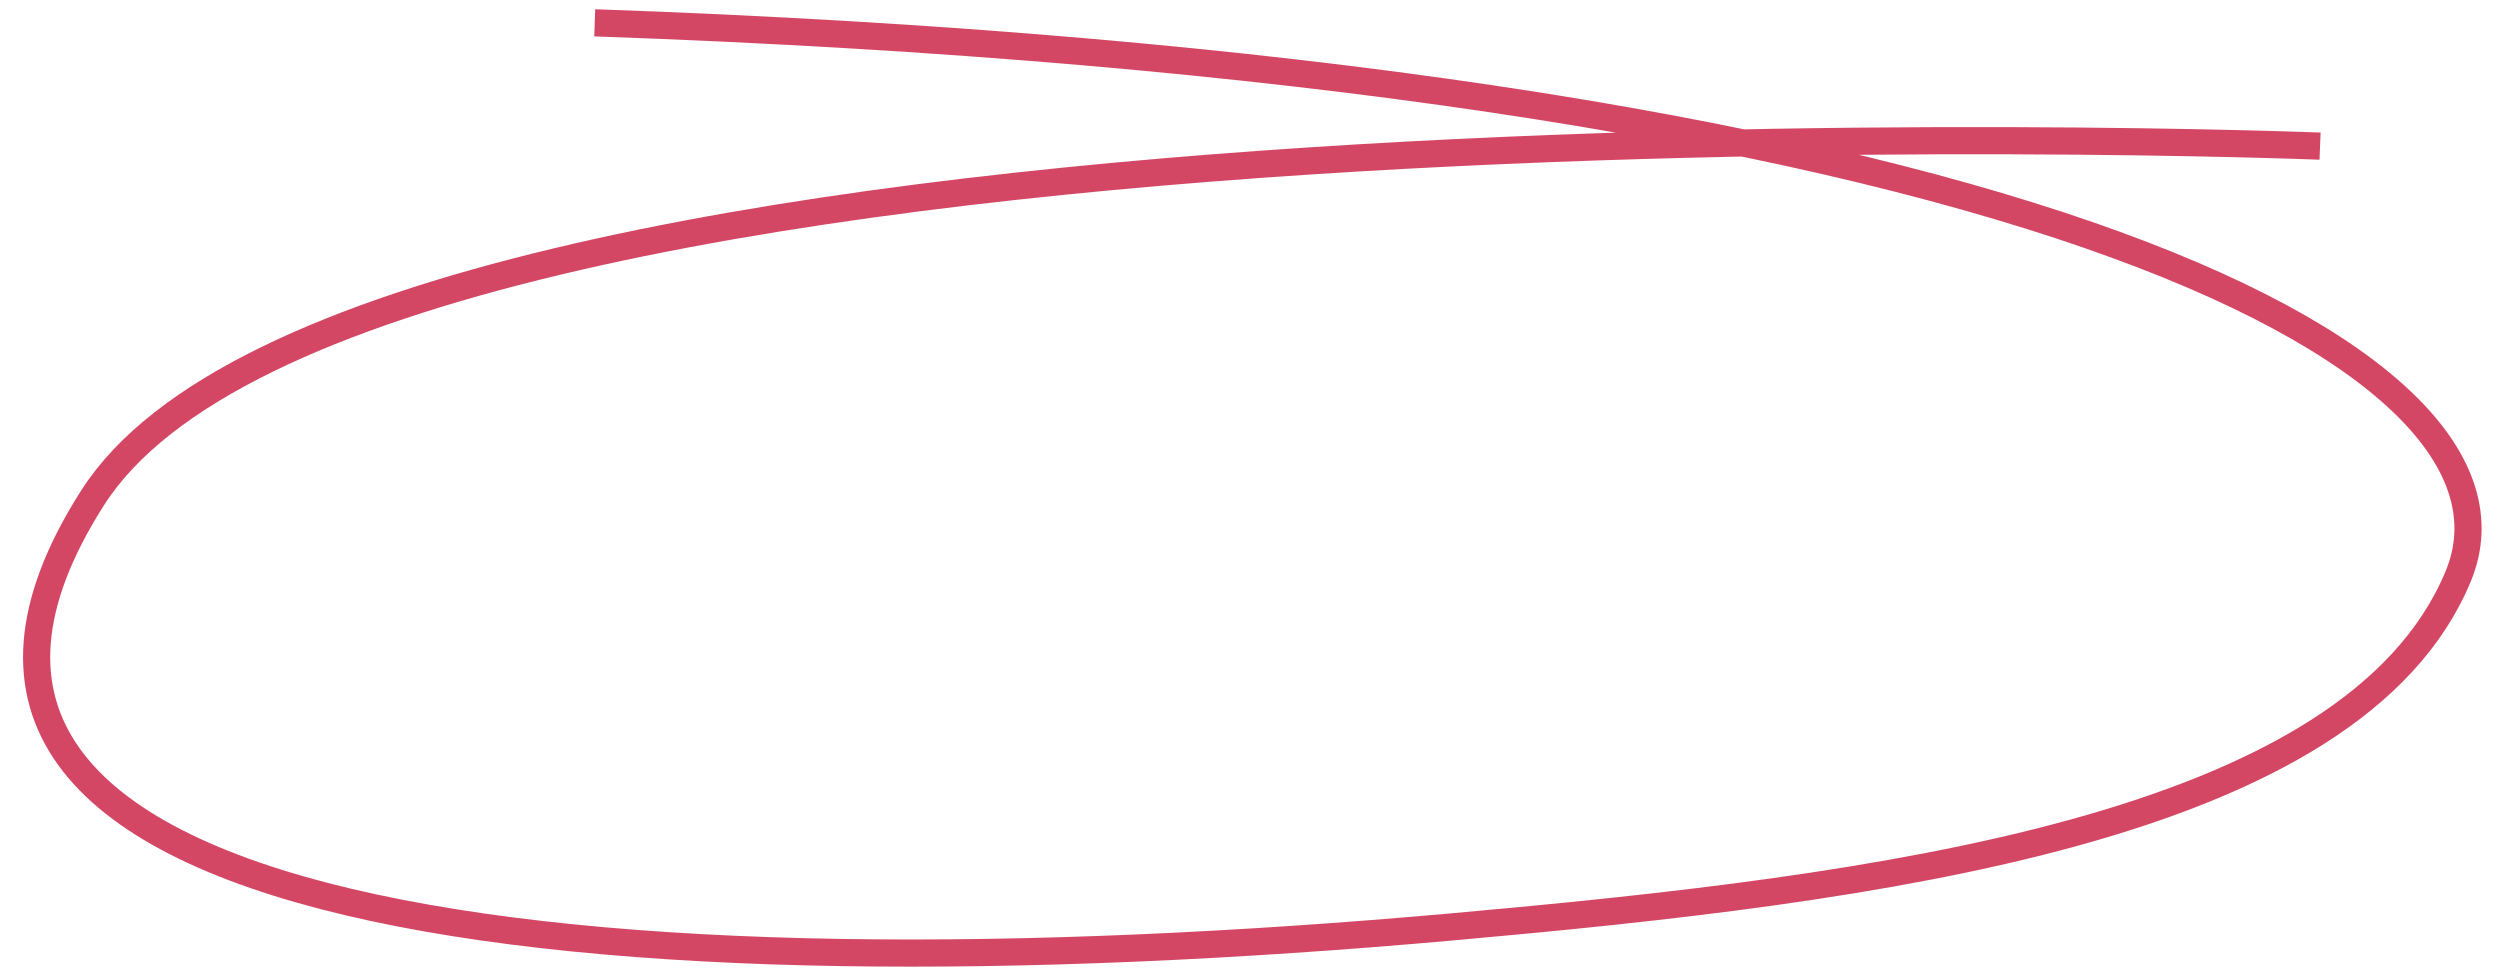 <svg width="92" height="36" viewBox="0 0 92 36" fill="none" xmlns="http://www.w3.org/2000/svg">
<path d="M85.378 5.378C85.378 5.378 13.505 2.521 3.412 18.314C-6.681 34.108 21.886 36.929 53.435 34.11C69.028 32.717 86.594 30.543 90.463 21.205C93.842 13.051 73.604 2.646 21.886 0.84" stroke="#D44764"/>
</svg>
